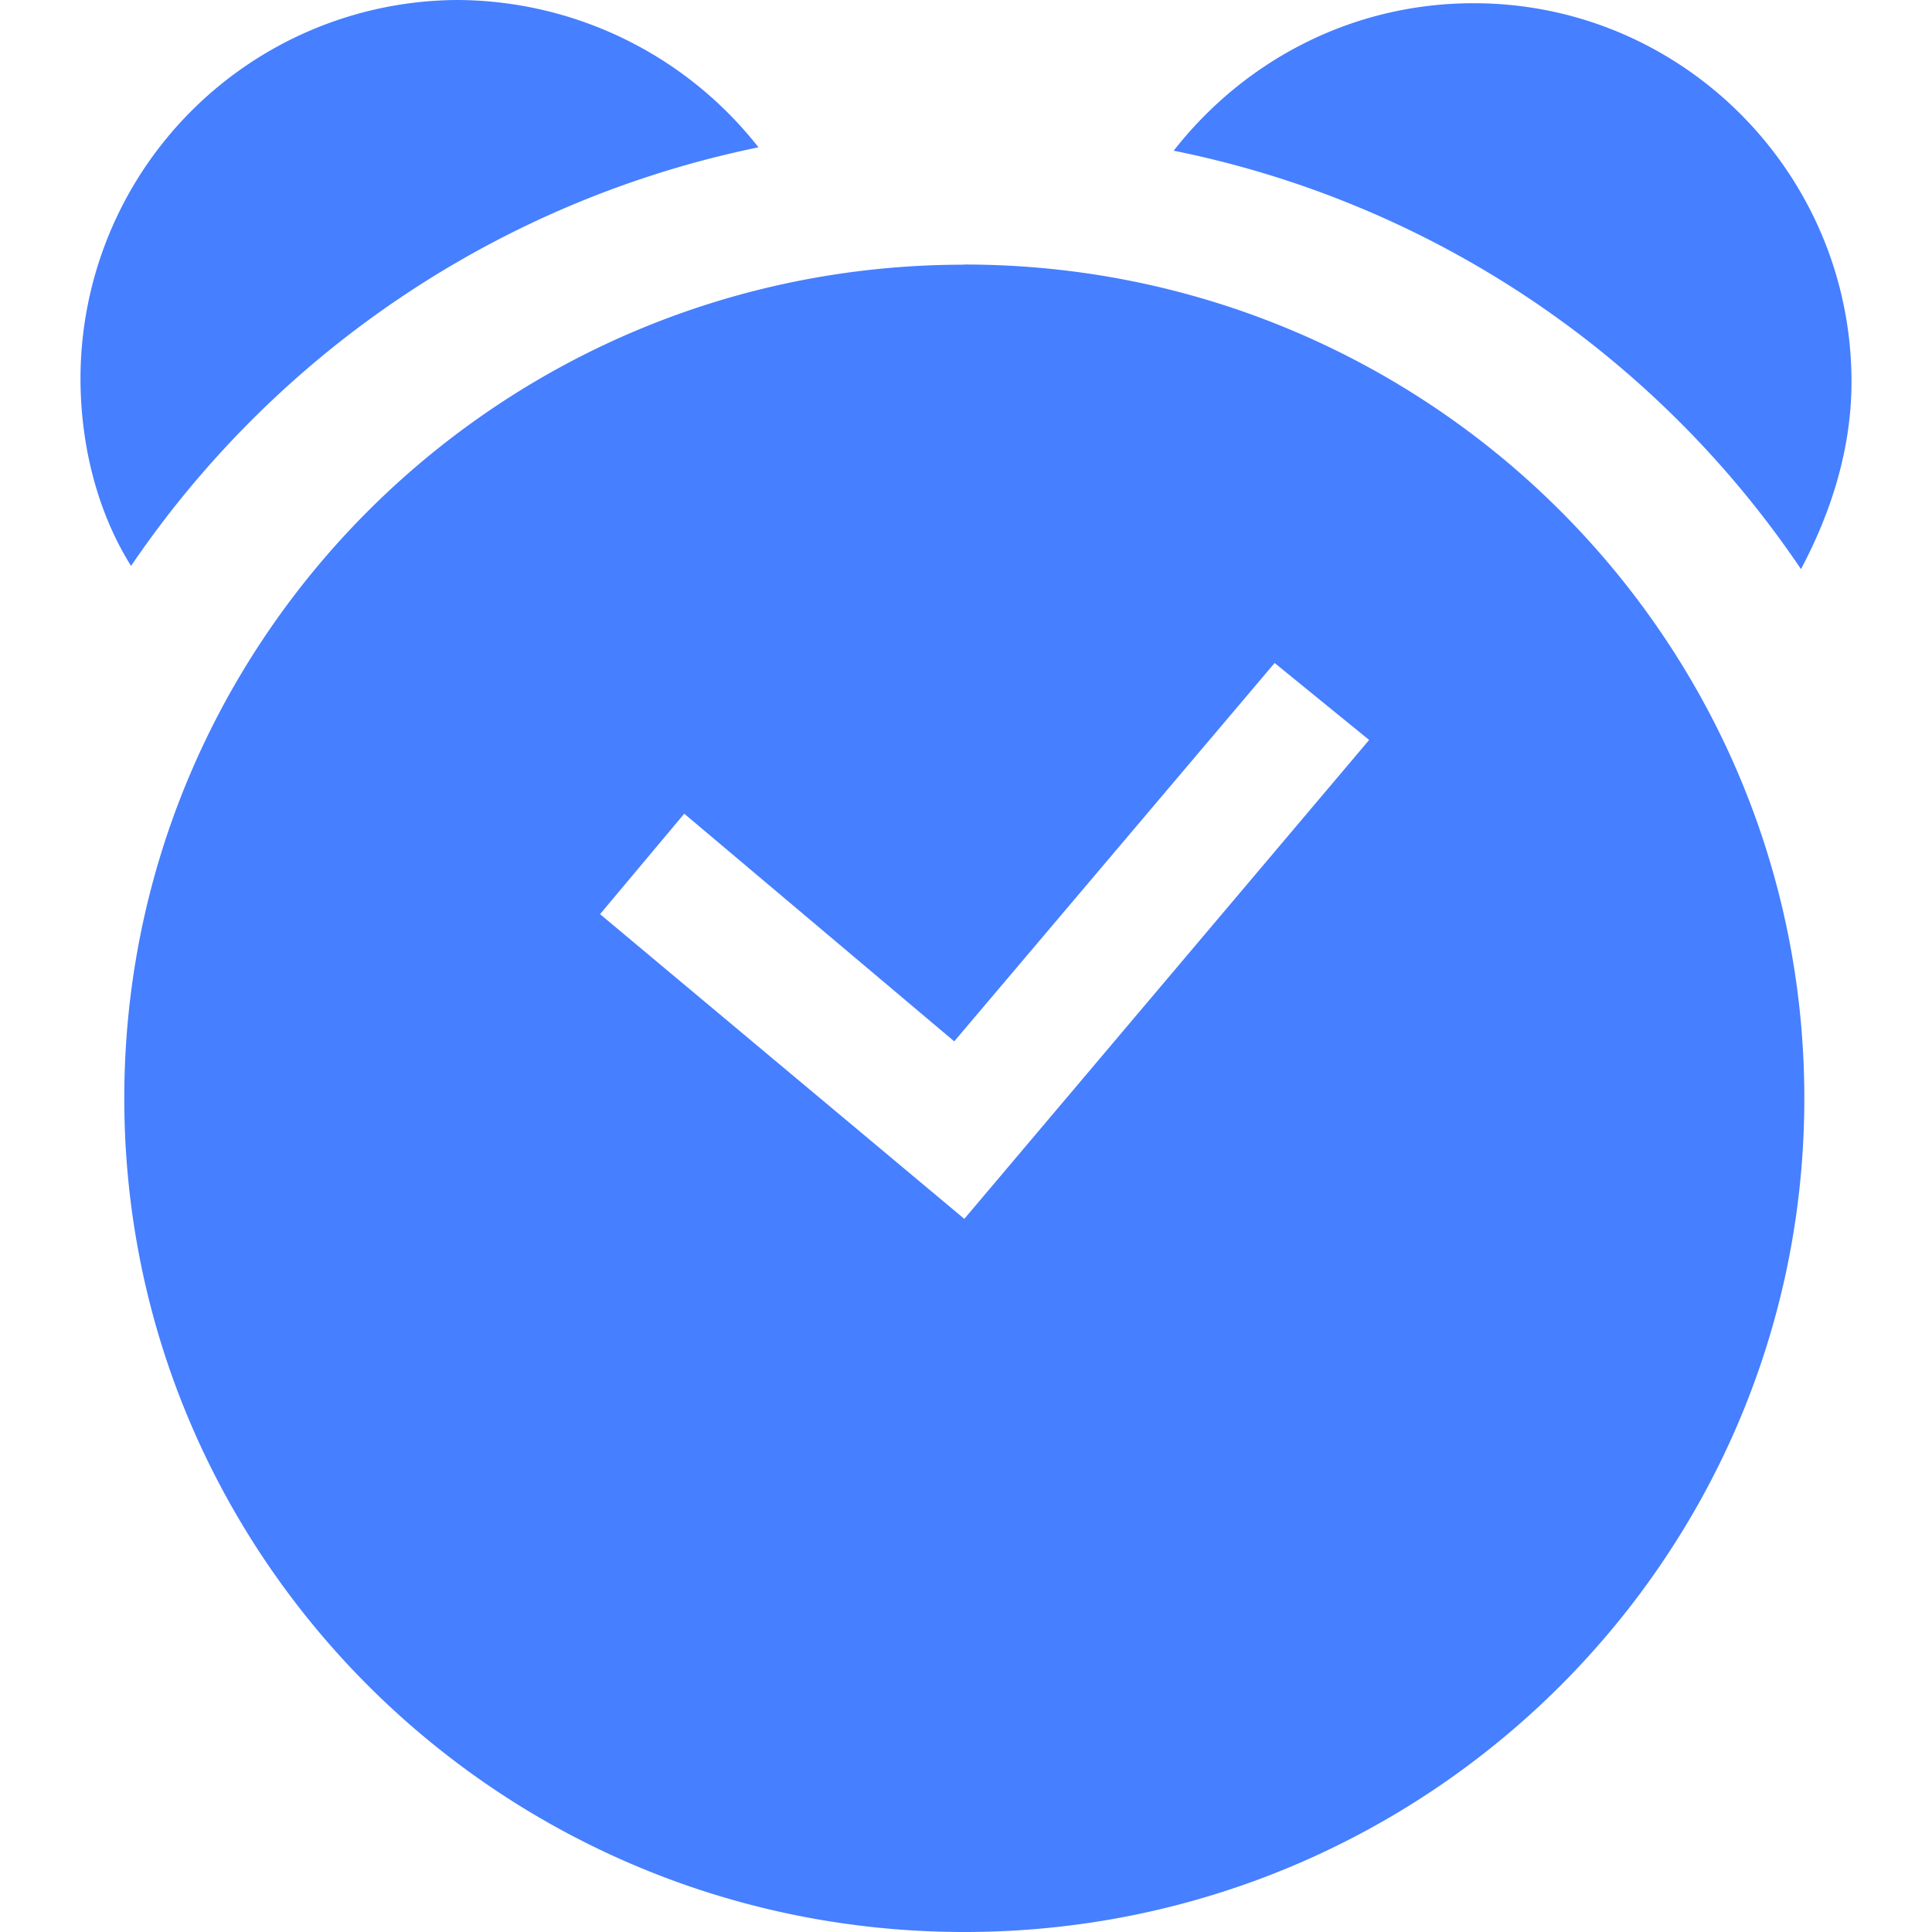<?xml version="1.0" standalone="no"?><!DOCTYPE svg PUBLIC "-//W3C//DTD SVG 1.1//EN" "http://www.w3.org/Graphics/SVG/1.1/DTD/svg11.dtd"><svg t="1620444045804" class="icon" viewBox="0 0 1024 1024" version="1.1" xmlns="http://www.w3.org/2000/svg" p-id="18484" xmlns:xlink="http://www.w3.org/1999/xlink" width="32" height="32"><defs><style type="text/css"></style></defs><path d="M402.005 78.08A203.947 203.947 0 0 0 242.944 0 200.704 200.704 0 0 0 42.667 200.533c0 35.499 8.96 70.997 26.795 99.413a531.115 531.115 0 0 1 332.544-221.867z m552.533 223.573c16.043-30.123 26.795-63.829 26.795-99.328C981.333 92.16 891.904 1.707 781.056 1.707 716.8 1.707 659.627 31.915 622.08 79.872a526.507 526.507 0 0 1 332.544 221.867zM511.147 140.288C265.216 140.203 65.877 338.005 65.877 582.144 65.877 826.197 265.216 1024 511.147 1024c245.76 0 445.184-197.803 445.184-441.856S756.907 140.203 511.147 140.203z m0 505.771L318.037 484.523l44.629-53.248 143.104 120.661 169.813-200.533 50.091 40.789L511.147 645.973z" fill="#467FFF" p-id="18485"></path></svg>